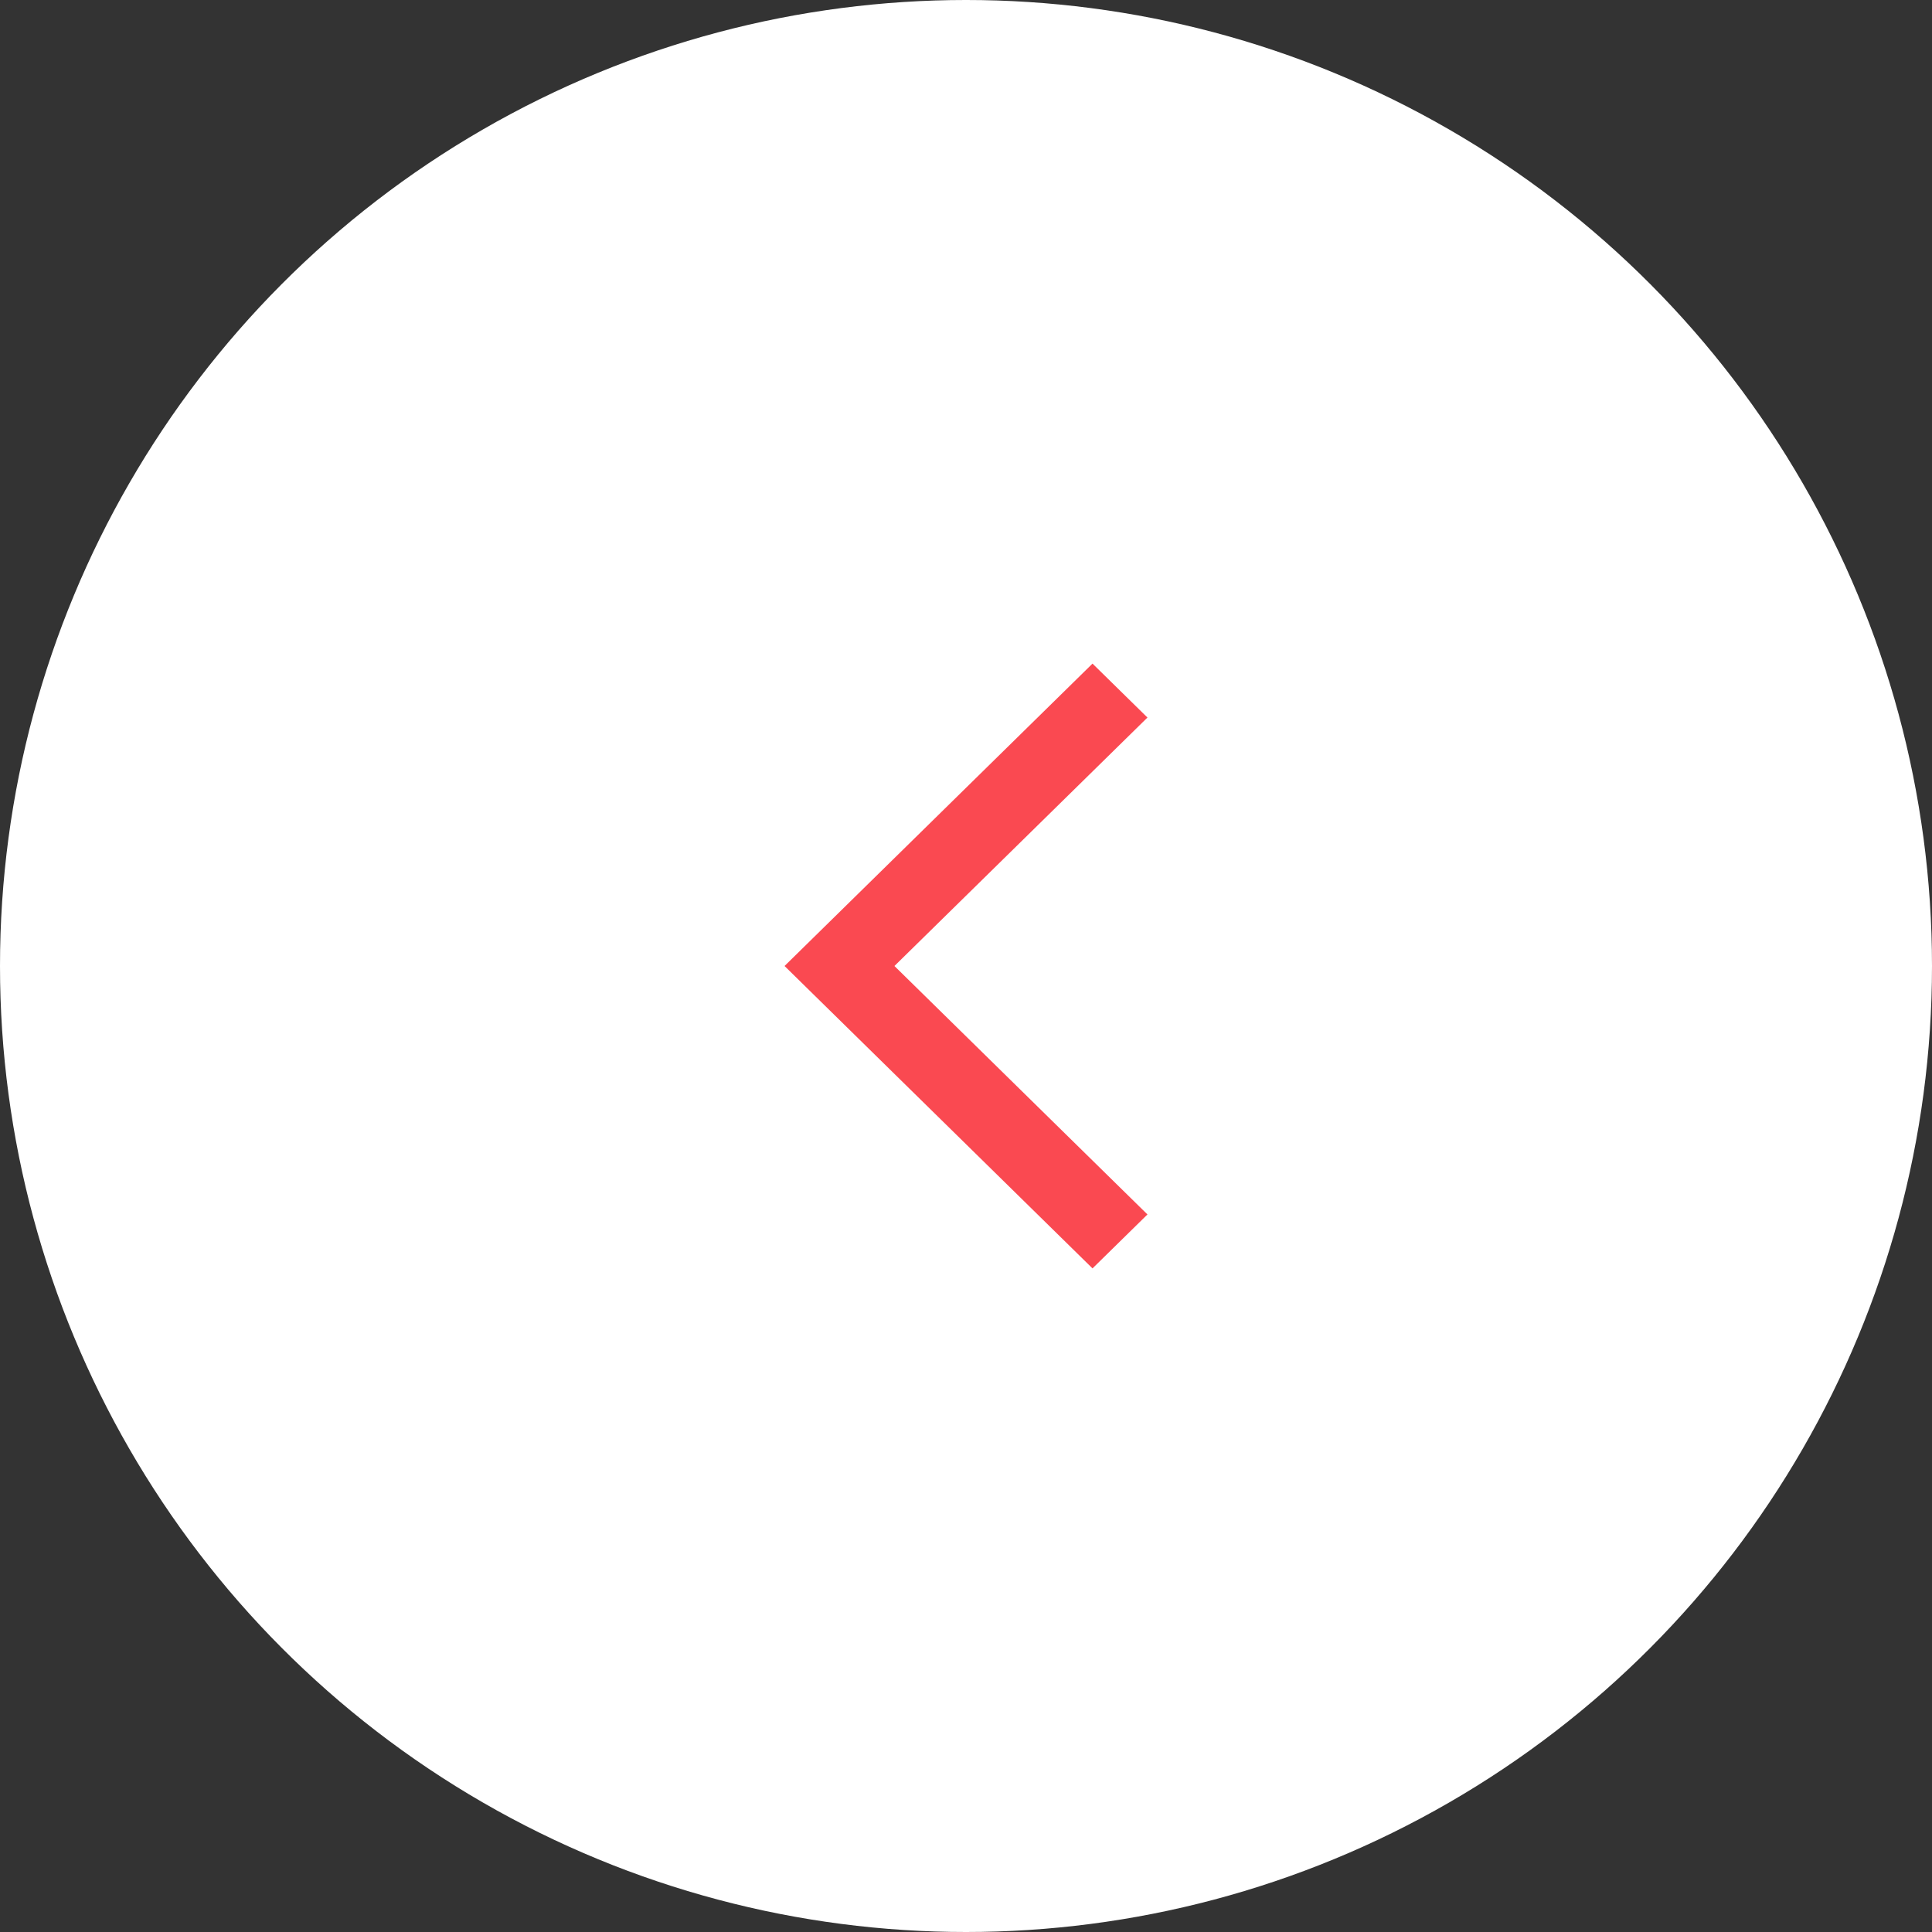 <svg width="50" height="50" viewBox="0 0 50 50" fill="none" xmlns="http://www.w3.org/2000/svg">
<rect x="0" y="0" width="50" height="50" fill="#333333" stroke="none"/>
<circle cx="25" cy="25" r="25" transform="matrix(-1 0 0 1 50 0)" fill="white"/>
<path d="M28.274 32.826L29.696 31.43L23.148 25L29.696 18.57L28.274 17.174L20.304 25L28.274 32.826Z" fill="#FA4951"/>
</svg>
